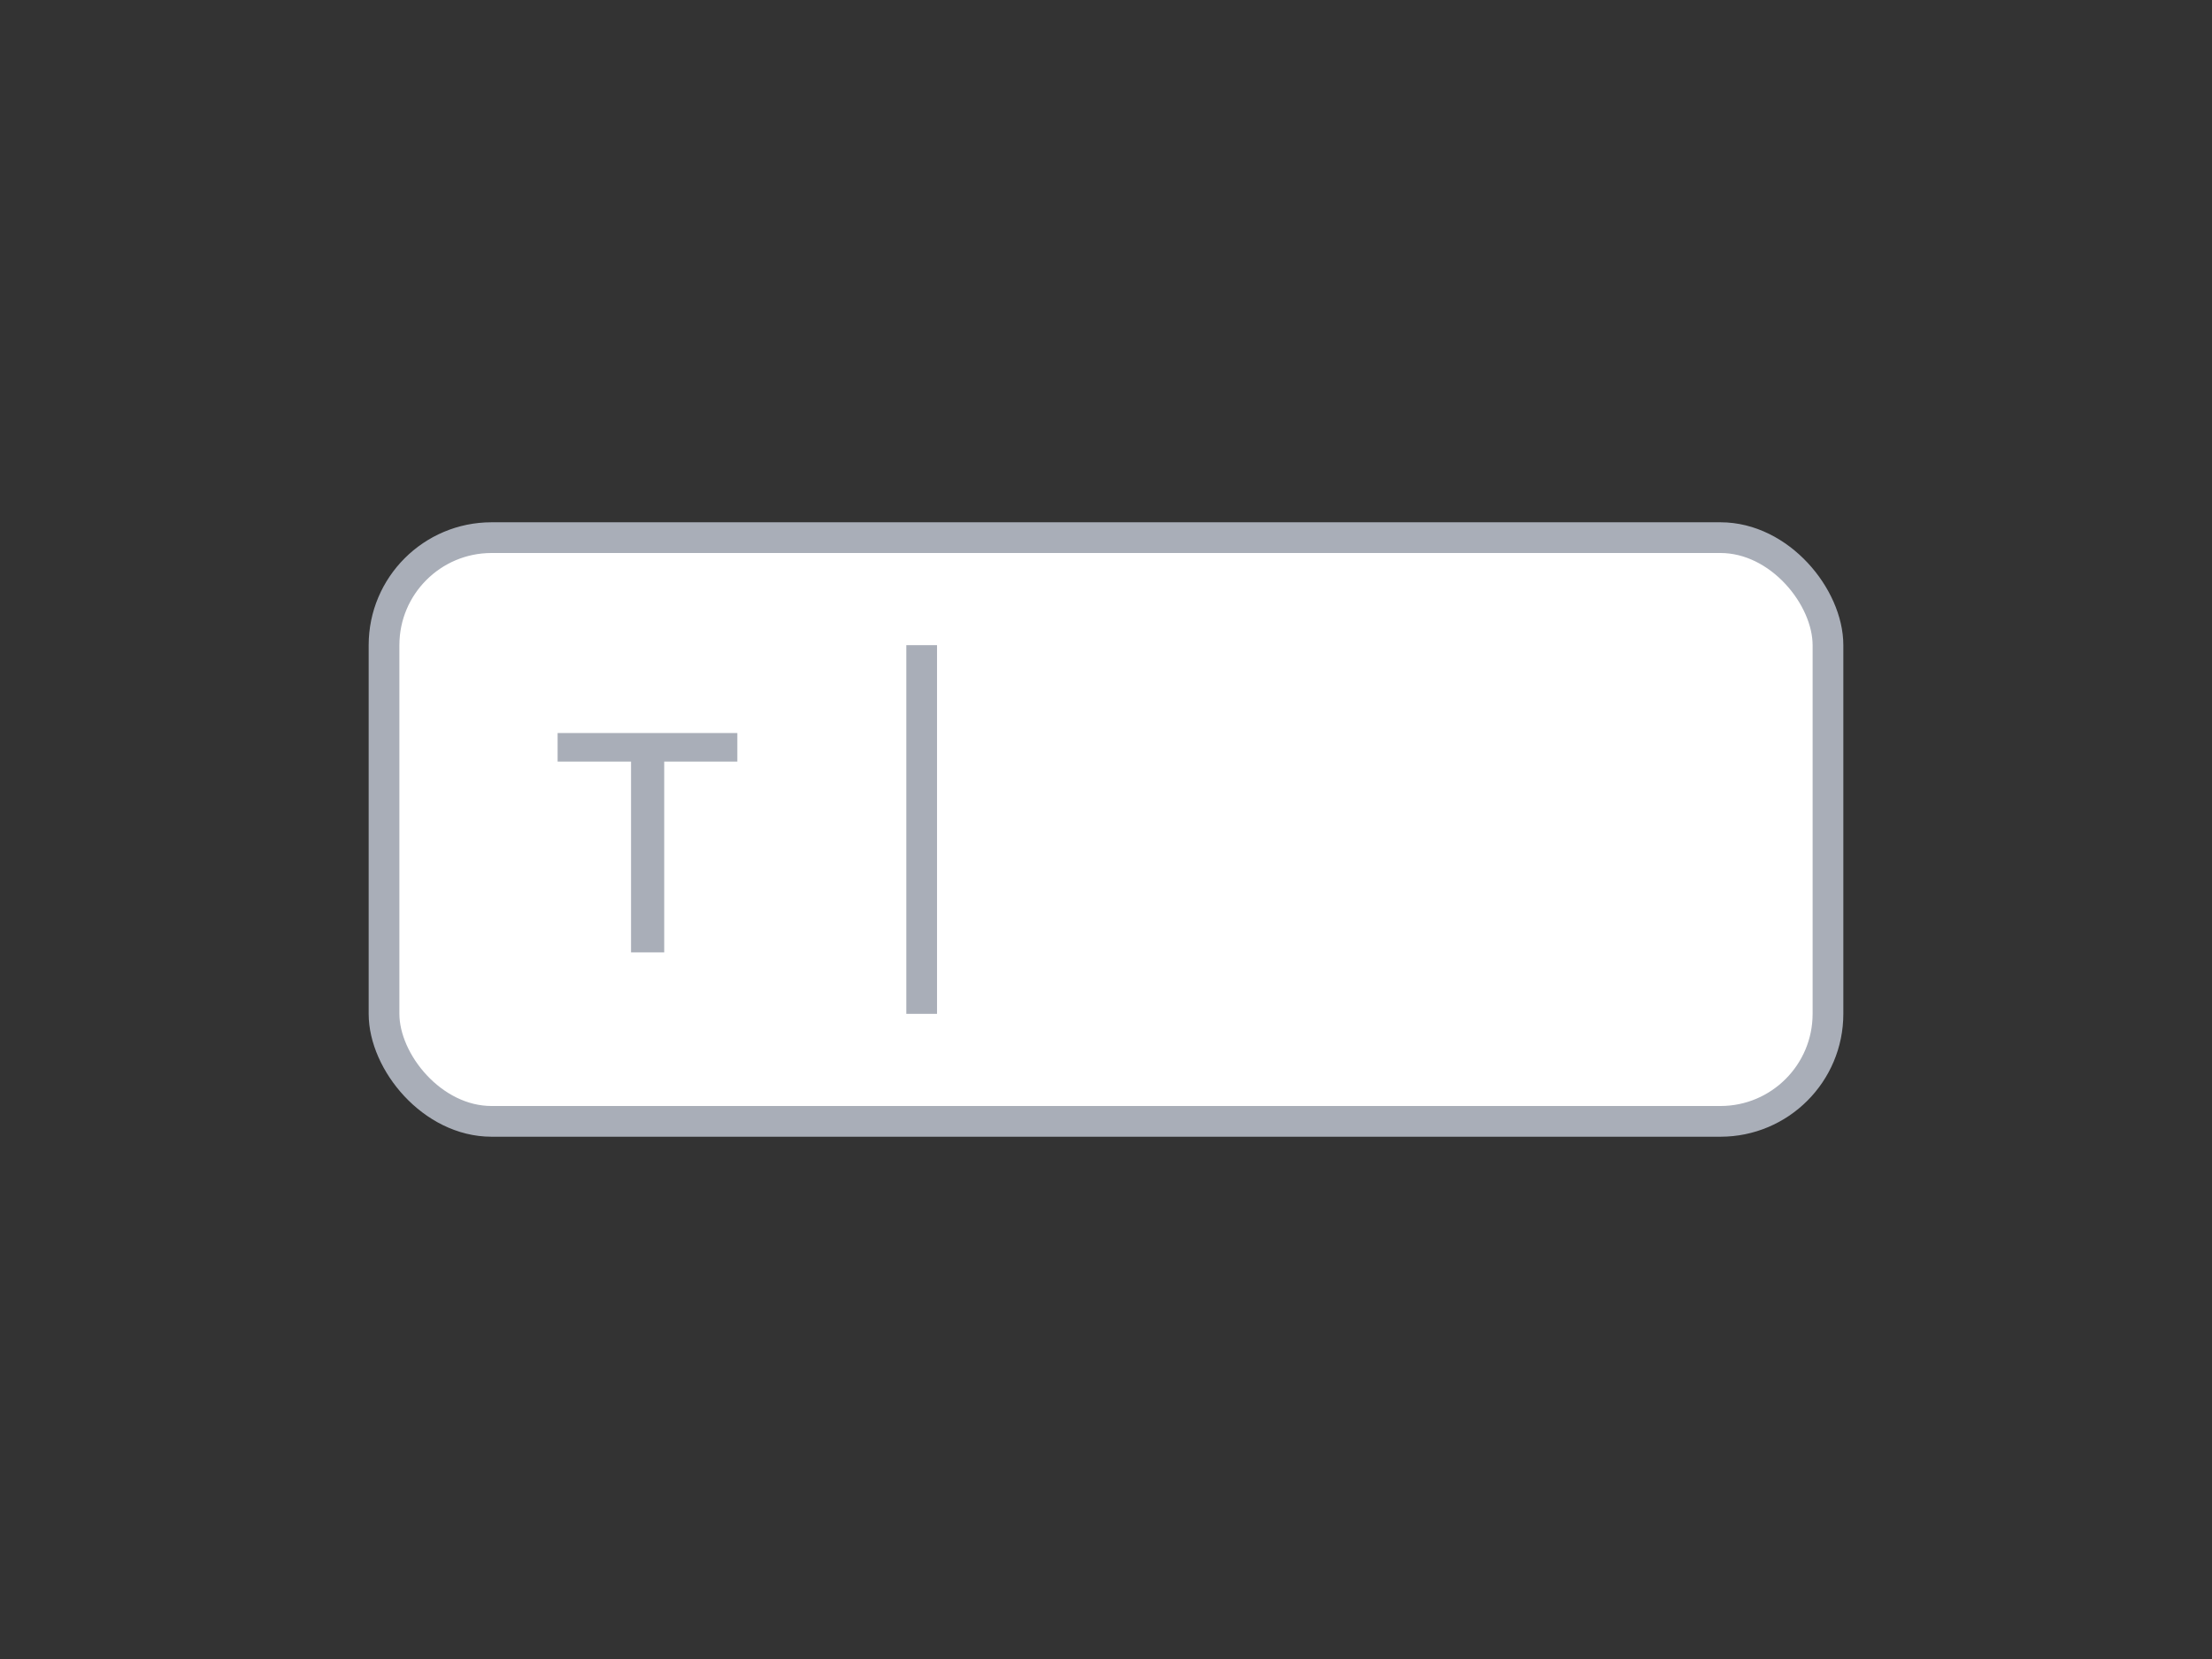 <svg width="72" height="54" viewBox="0 0 72 54" fill="none" xmlns="http://www.w3.org/2000/svg">
    <rect x="0" y="0" width="72" height="54" fill="#333333" stroke="none"/>
    <rect x="12.5" y="17.5" width="47" height="19" rx="3.5" fill="#fff" stroke="#A9AEB8"/>
    <path d="M30 21v12" stroke="#A9AEB8"/>
    <path d="M18.15 23.86v.93h2.39V31h1.08v-6.21H24v-.93h-5.85z" fill="#A9AEB8"/>
</svg>
